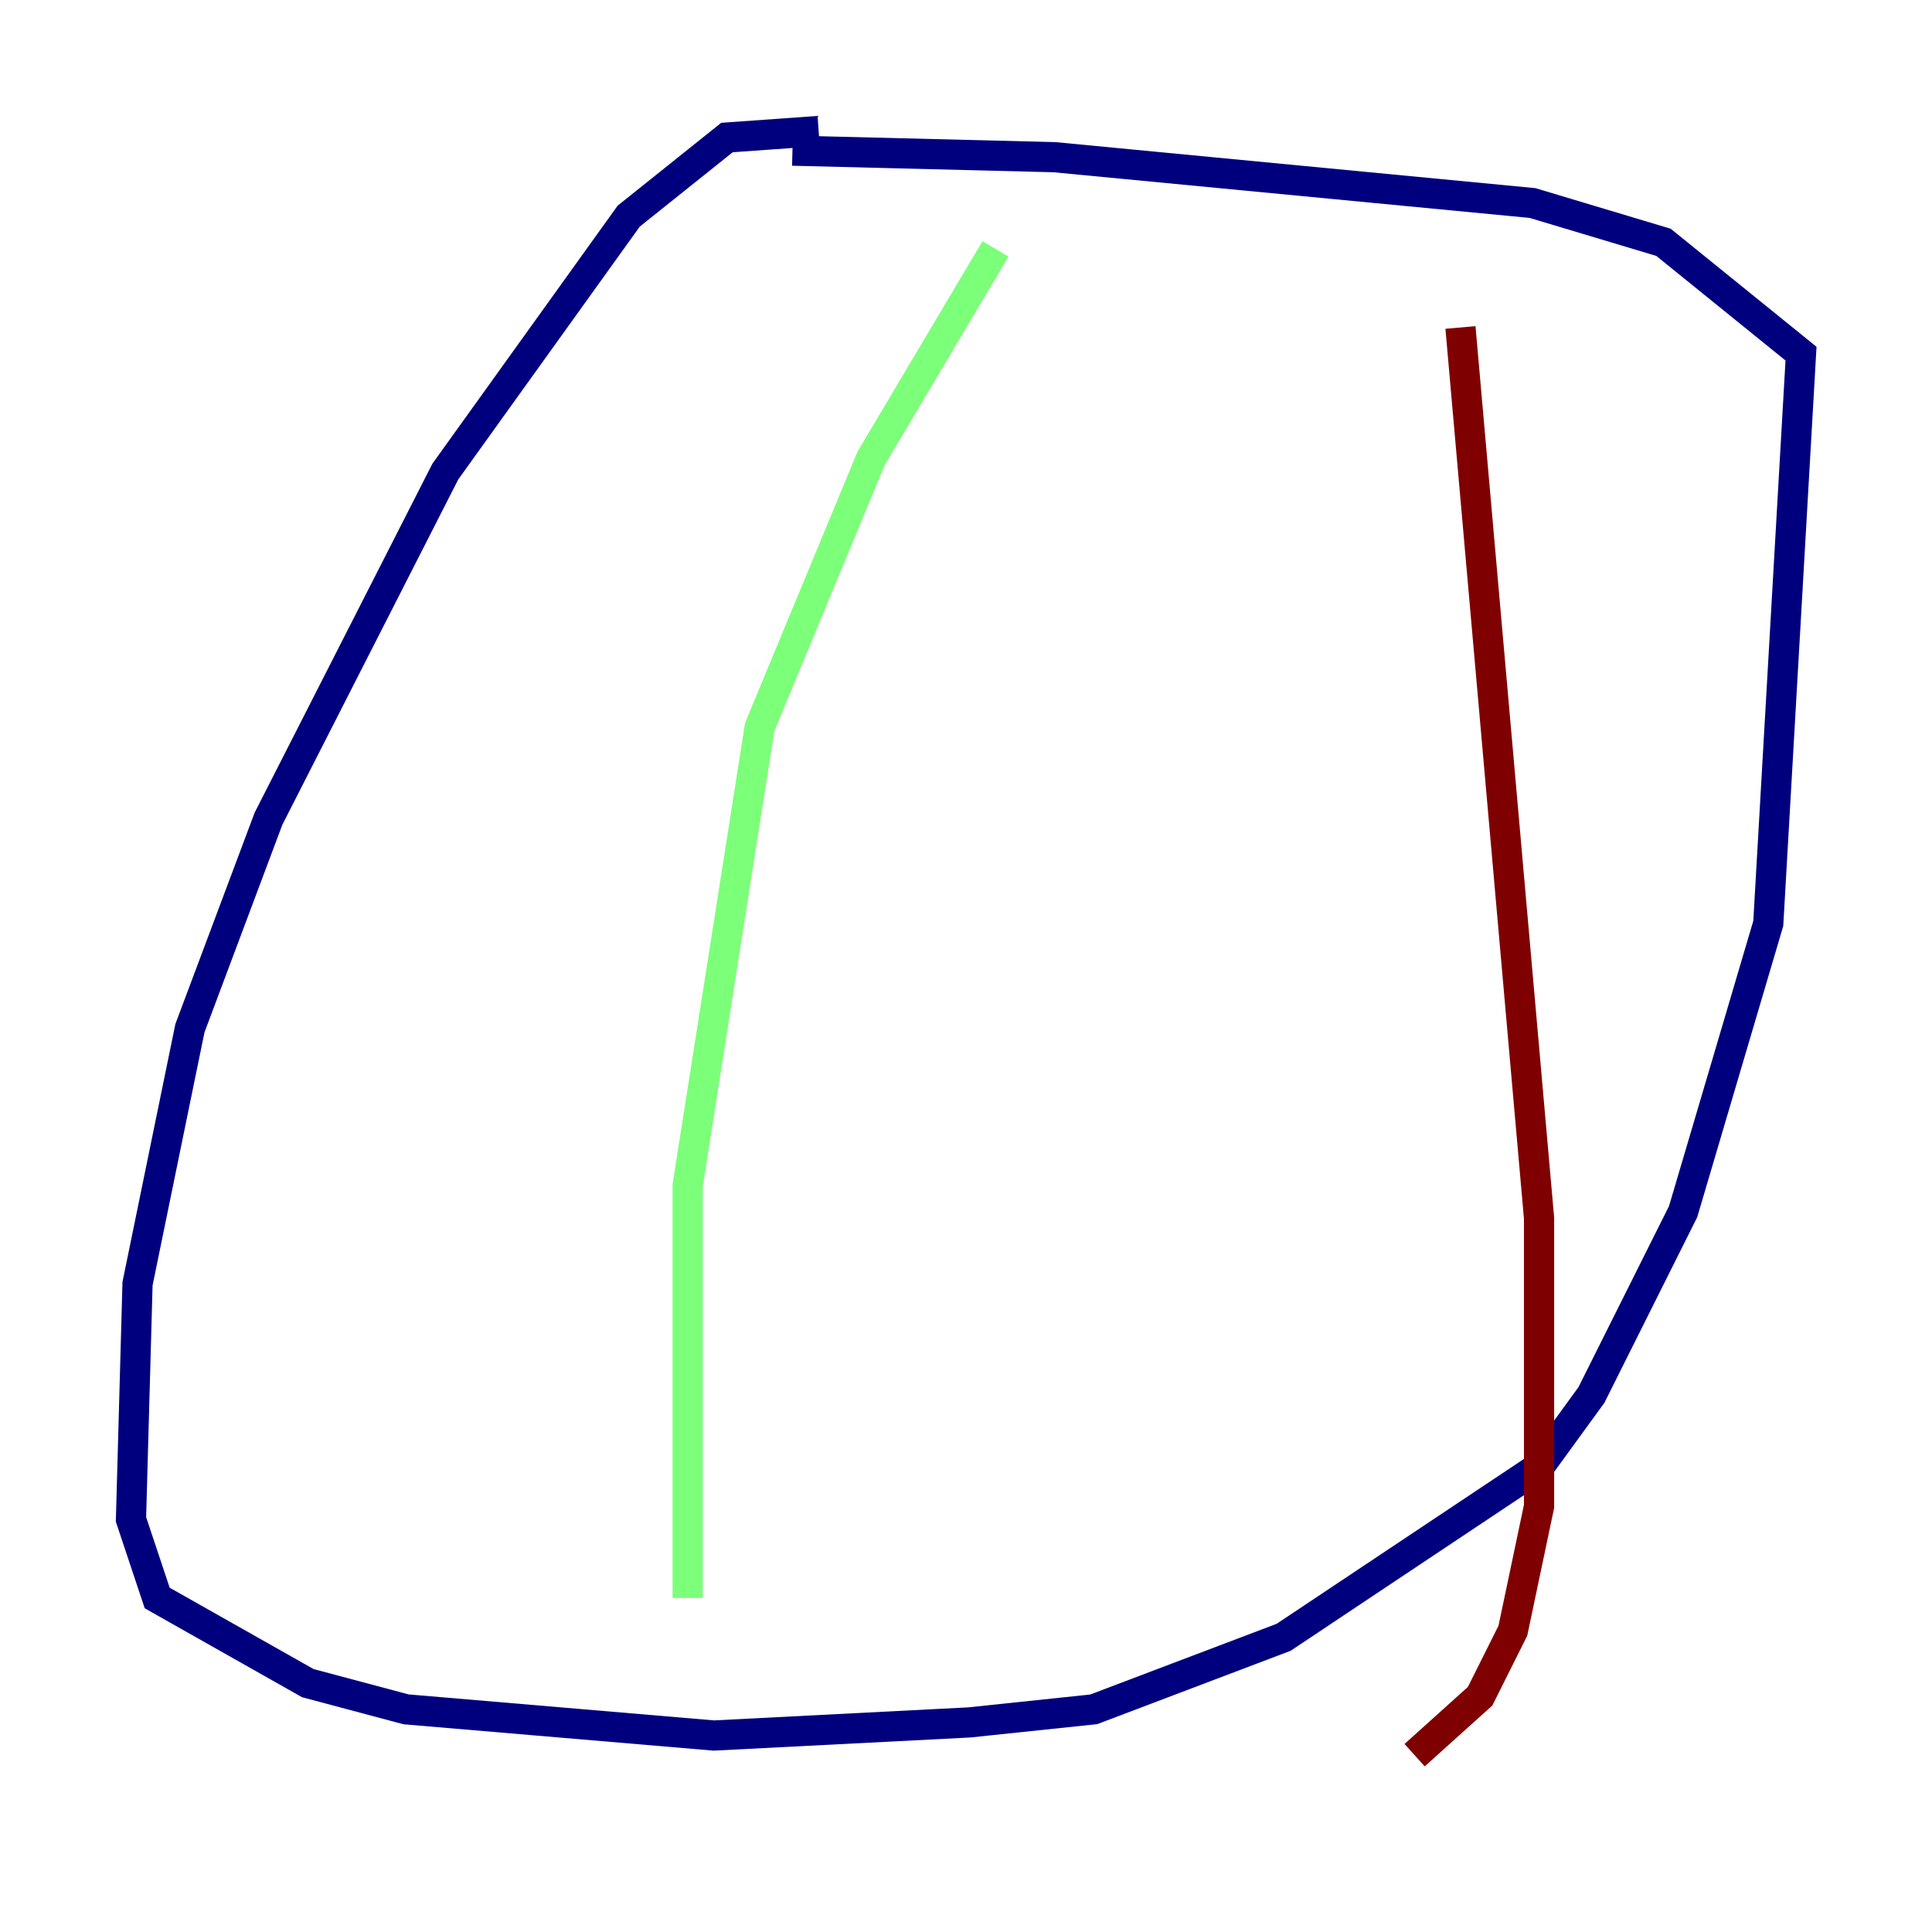 <?xml version="1.0" encoding="utf-8" ?>
<svg baseProfile="tiny" height="128" version="1.2" viewBox="0,0,128,128" width="128" xmlns="http://www.w3.org/2000/svg" xmlns:ev="http://www.w3.org/2001/xml-events" xmlns:xlink="http://www.w3.org/1999/xlink"><defs /><polyline fill="none" points="54.237,8.678 48.163,9.112 41.654,14.319 29.505,31.241 17.79,54.237 12.583,68.122 9.112,85.044 8.678,100.664 10.414,105.871 20.393,111.512 26.902,113.248 47.295,114.983 64.217,114.115 72.461,113.248 85.044,108.475 101.966,97.193 105.437,92.42 111.512,80.271 117.153,61.18 119.322,23.43 110.21,16.054 101.532,13.451 69.858,10.414 52.502,9.98" stroke="#00007f" stroke-width="2" /><polyline fill="none" points="65.953,16.488 57.709,30.373 50.332,48.163 45.559,78.536 45.559,105.871" stroke="#7cff79" stroke-width="2" /><polyline fill="none" points="96.759,21.695 101.966,80.705 101.966,99.797 100.231,108.041 98.061,112.38 93.722,116.285" stroke="#7f0000" stroke-width="2" /></svg>
